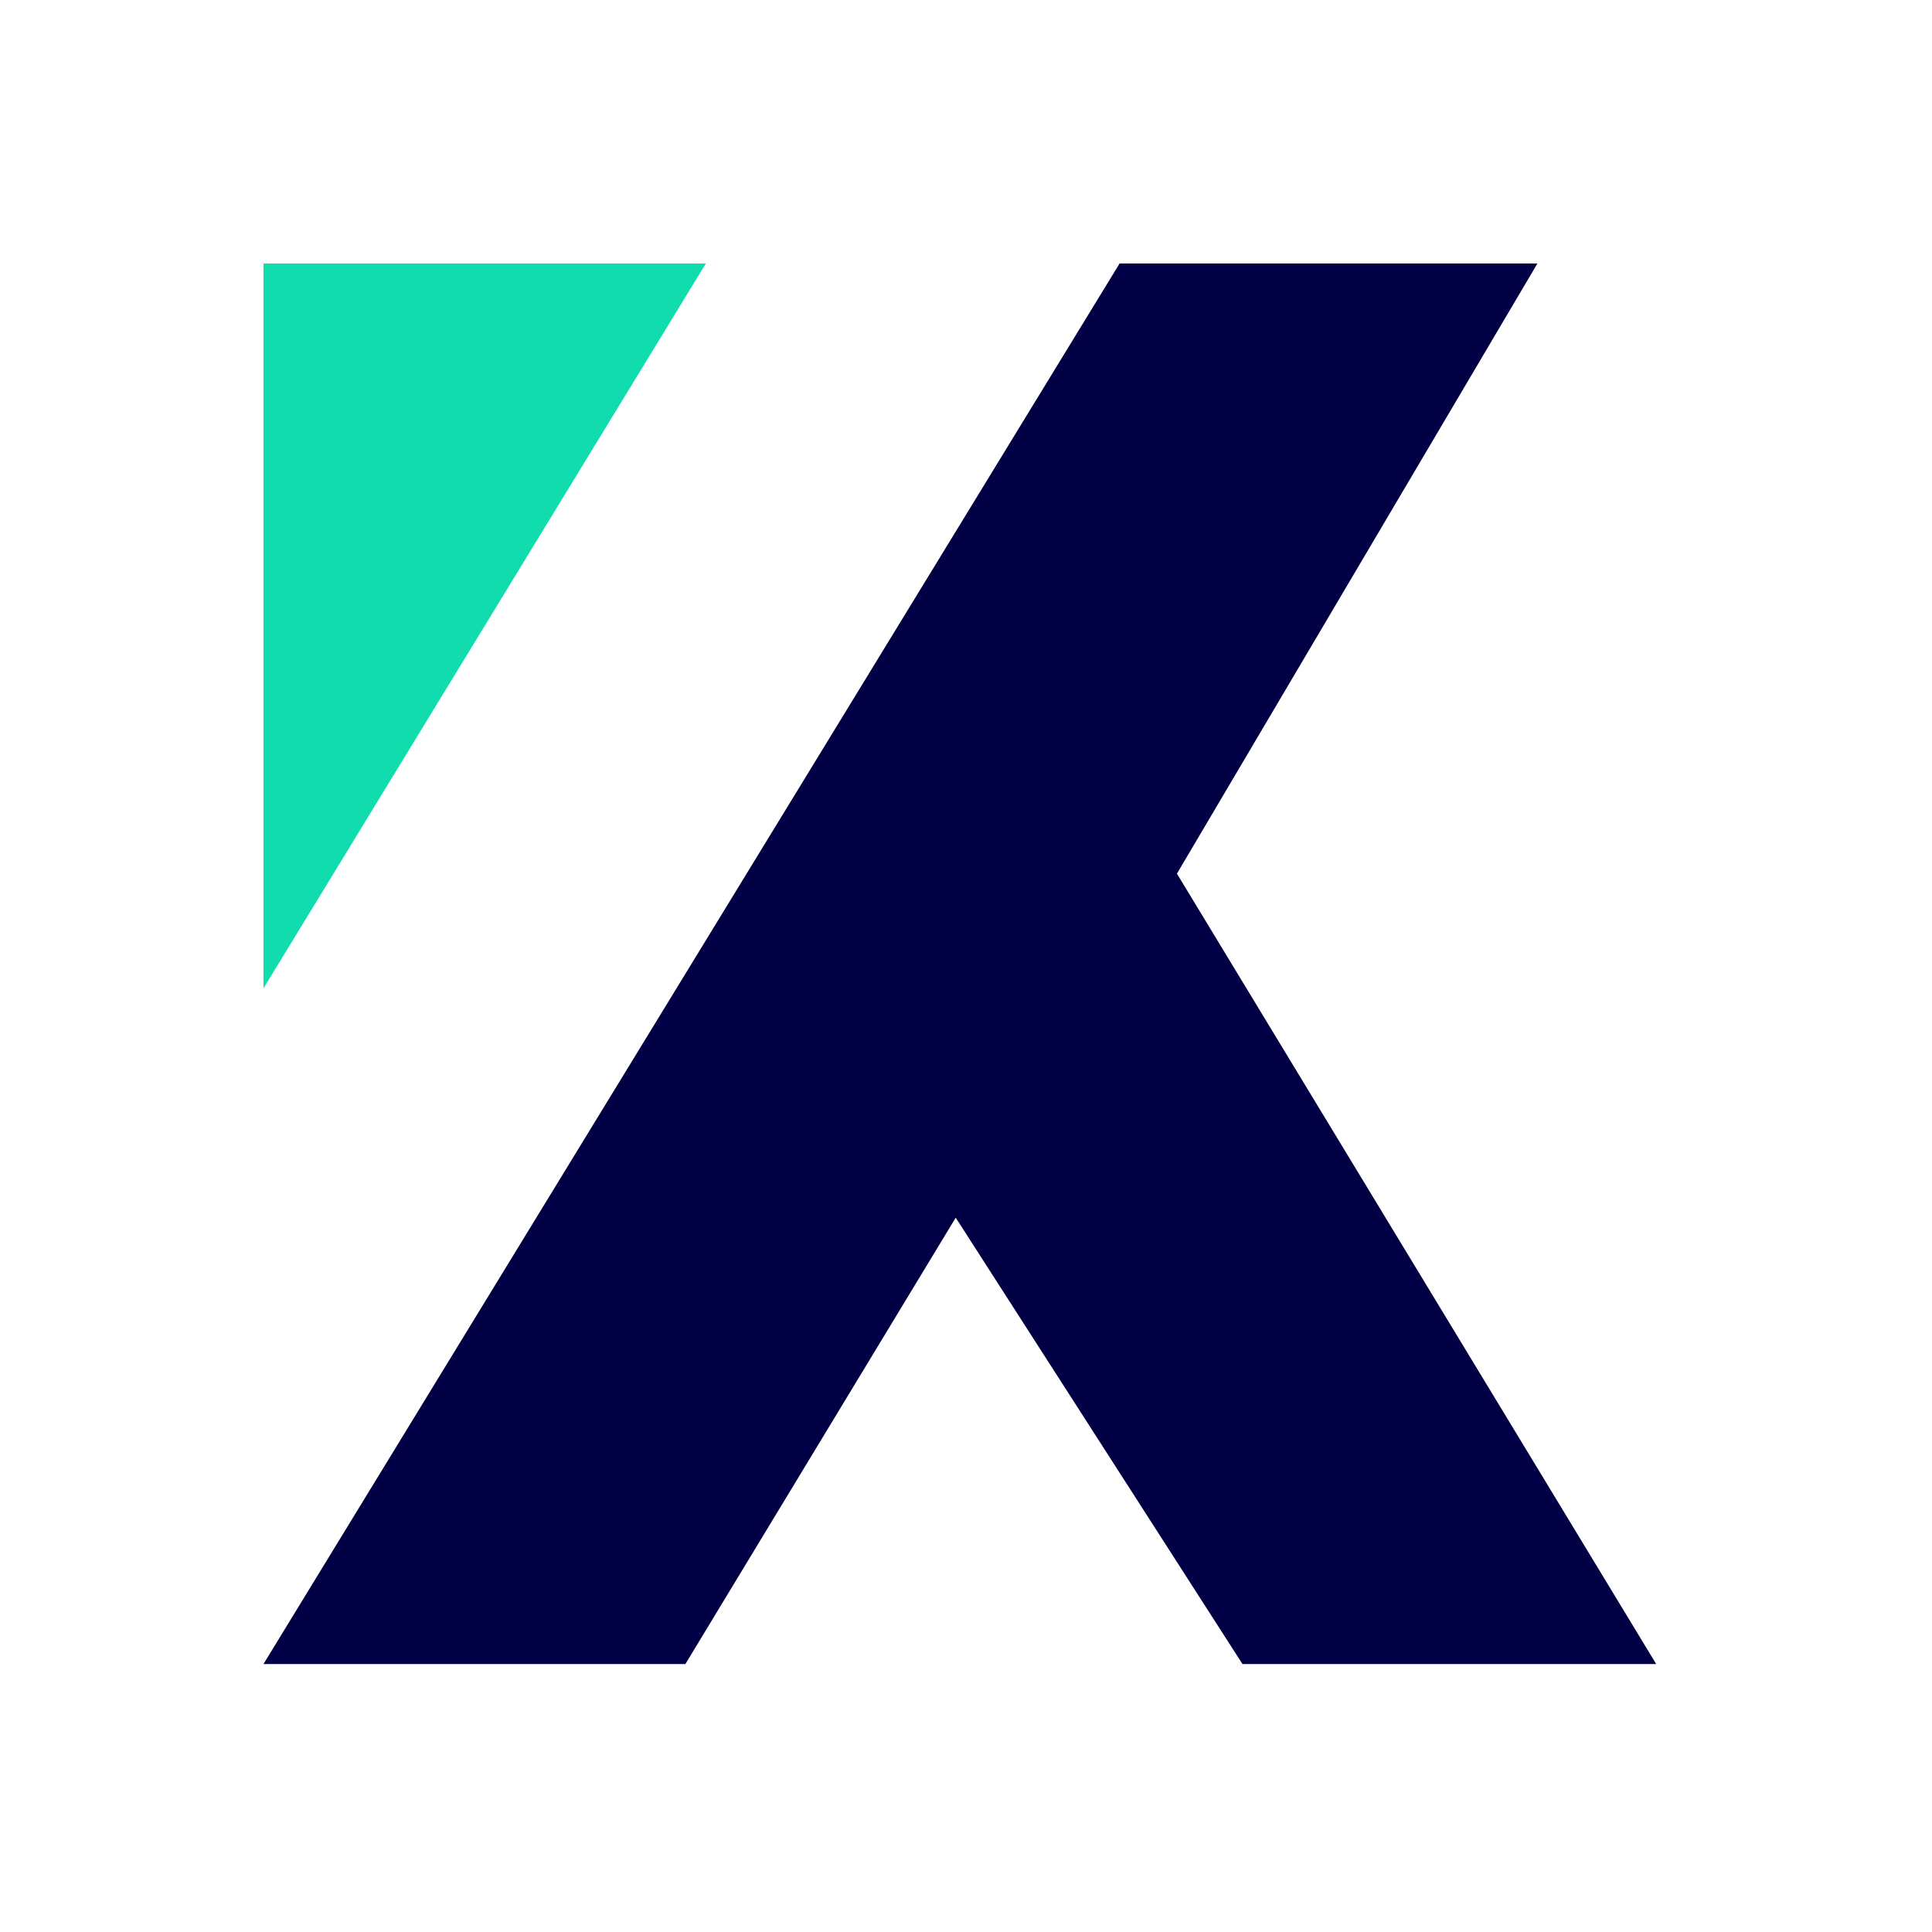 <svg width="44" height="44" viewBox="0 0 44 44" fill="none" xmlns="http://www.w3.org/2000/svg">
<g id="Logo">
<g id="Group 7">
<path id="Vector 1" d="M6 22.509V6H16.076L6 22.509Z" fill="#11DCAD"/>
<path id="Vector 2" d="M6 37.898L25.498 6H35.014L26.804 19.897L37.719 37.898H28.297L21.766 27.732L15.609 37.898H6Z" fill="#020044"/>
</g>
</g>
</svg>
